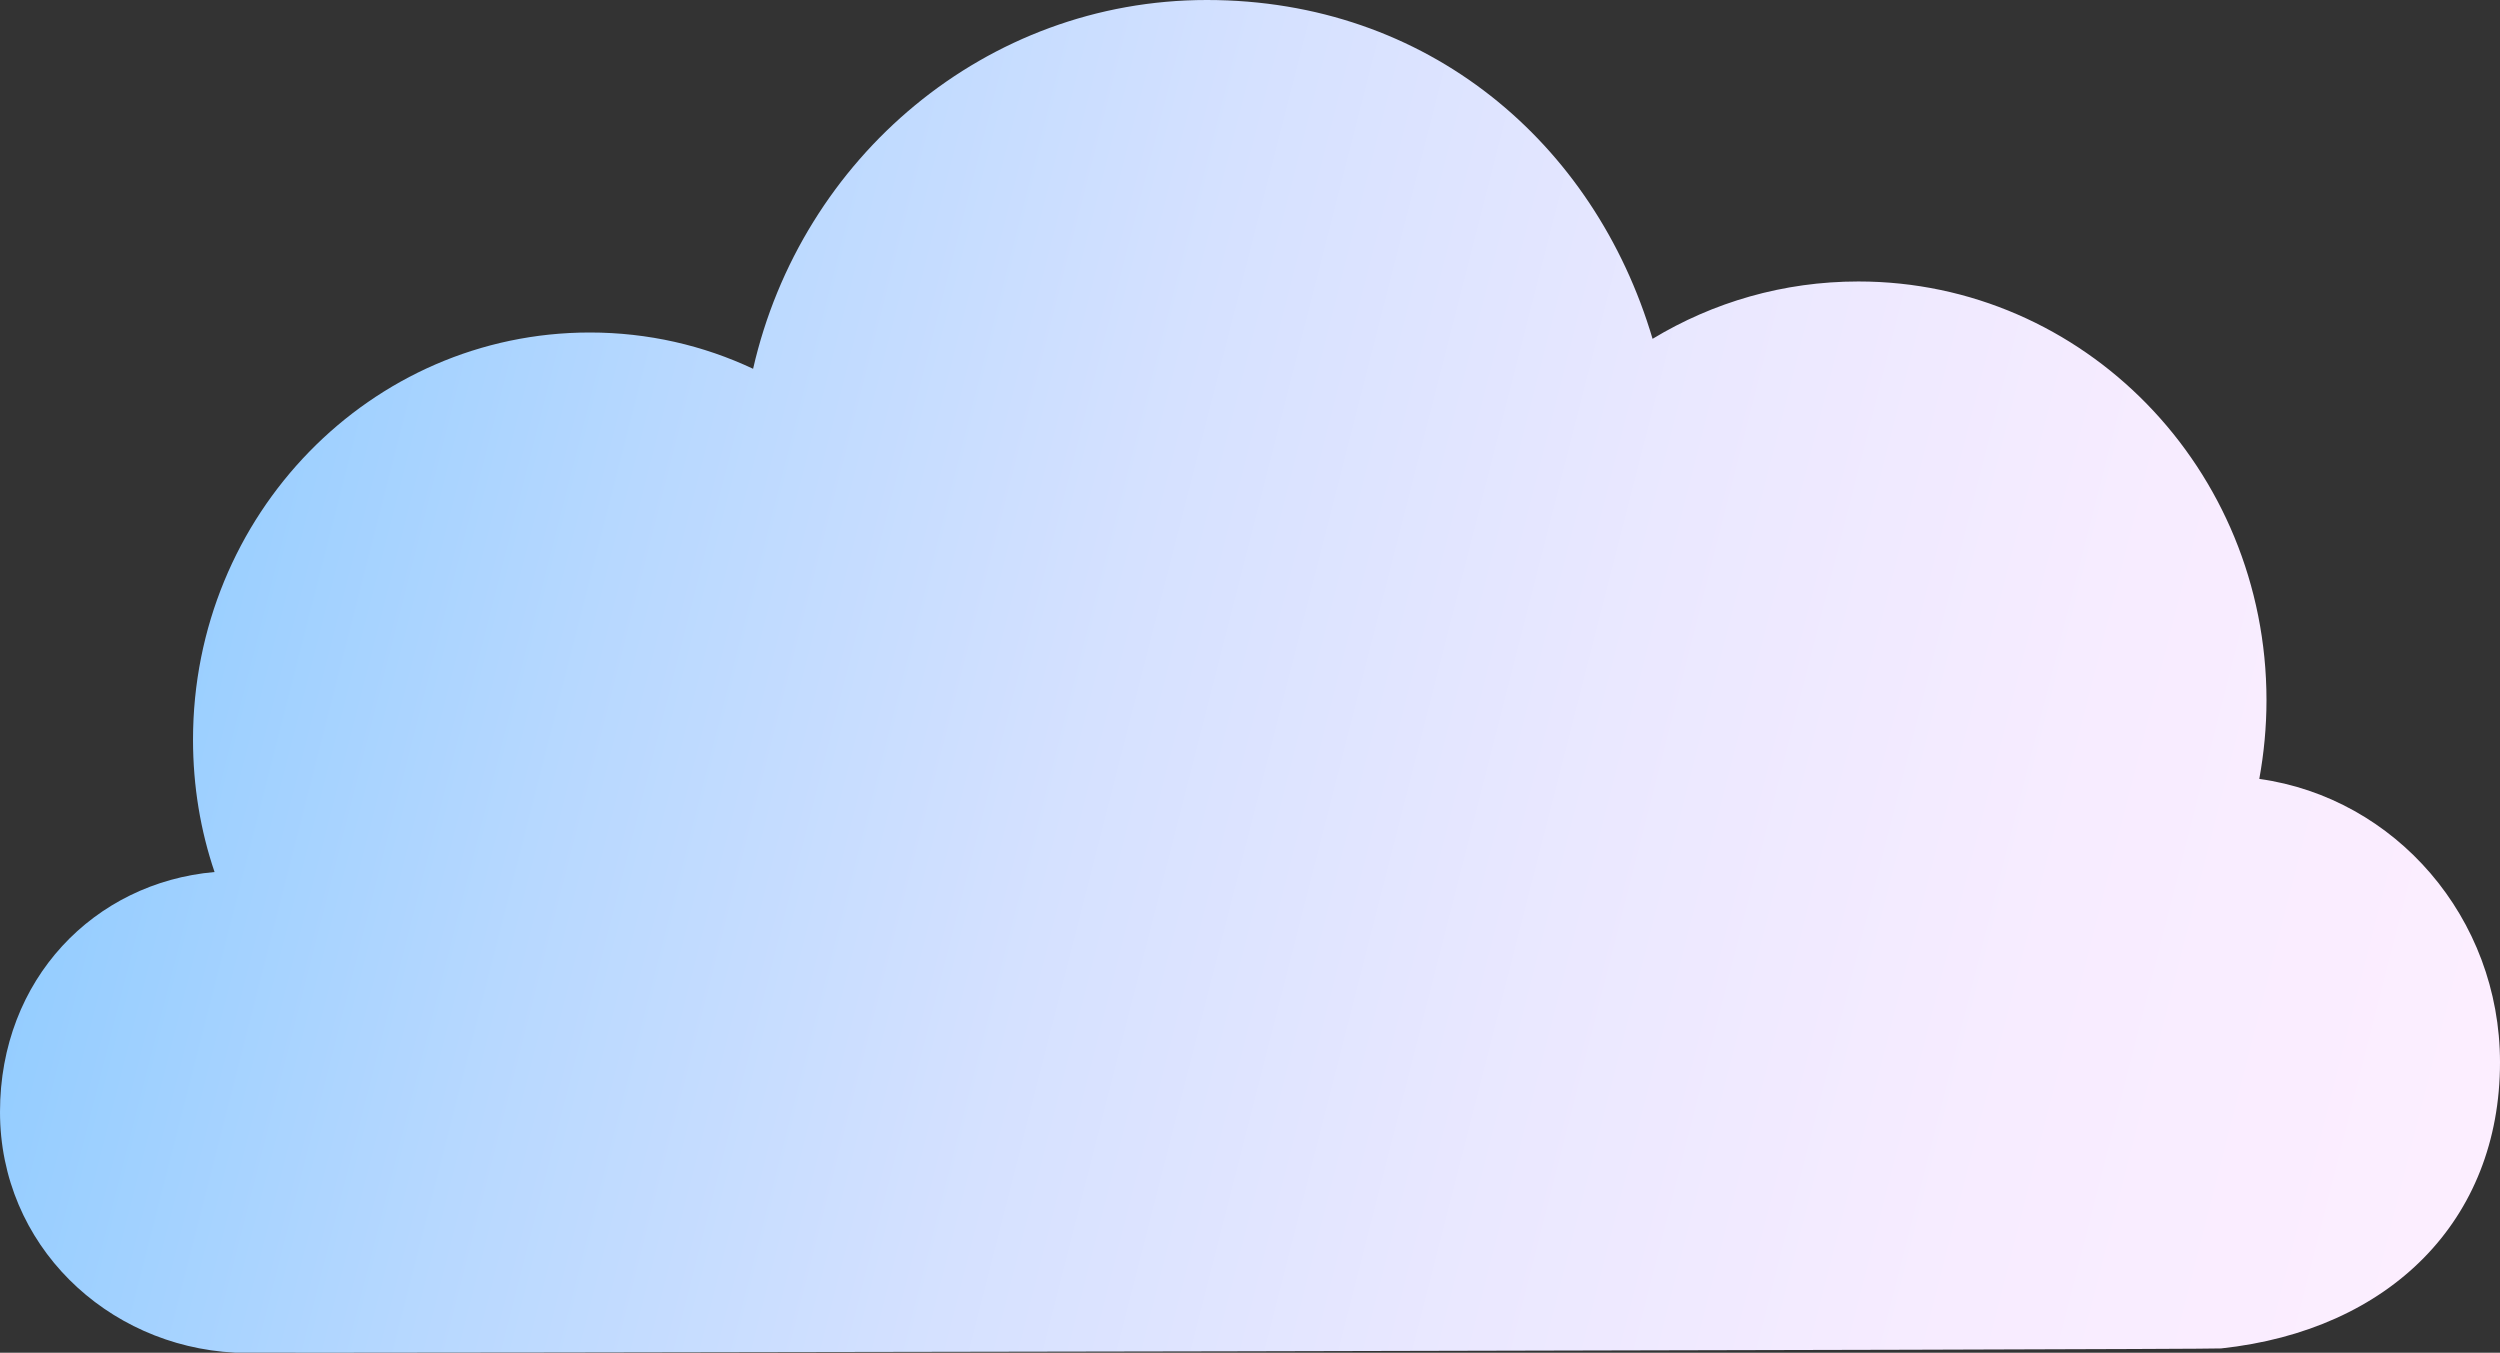 <svg width="146" height="79" viewBox="0 0 146 79" fill="none" xmlns="http://www.w3.org/2000/svg">
<rect x="0" y="0" width="146" height="79" fill="#333333" stroke="none"/>
<path d="M146 62.033C146 71.266 139.578 77.688 129.713 78.748C129.009 78.825 14.79 79.04 13.712 78.994C6.213 78.609 0 72.695 0 64.937C0 57.179 5.509 51.541 12.53 50.926C11.706 48.499 11.272 45.903 11.272 43.199C11.272 30.064 21.646 19.418 34.445 19.418C37.843 19.418 41.077 20.171 43.981 21.538C46.795 9.187 57.589 0 70.478 0C83.367 0 93.112 8.326 96.51 19.787C100.043 17.651 104.145 16.438 108.531 16.438C121.689 16.438 132.363 27.376 132.363 40.895C132.363 42.462 132.213 43.998 131.943 45.488C139.877 46.594 146 53.584 146 62.049V62.033Z" fill="url(#paint0_linear_432_227)"/>
<defs>
<linearGradient id="paint0_linear_432_227" x1="2.38" y1="28.513" x2="144.095" y2="64.733" gradientUnits="userSpaceOnUse">
<stop stop-color="#8CCBFF"/>
<stop offset="0.02" stop-color="#91CCFF"/>
<stop offset="0.23" stop-color="#B7D8FF"/>
<stop offset="0.43" stop-color="#D5E1FF"/>
<stop offset="0.63" stop-color="#EAE8FF"/>
<stop offset="0.82" stop-color="#F7ECFF"/>
<stop offset="1" stop-color="#FCEEFF"/>
</linearGradient>
</defs>
</svg>